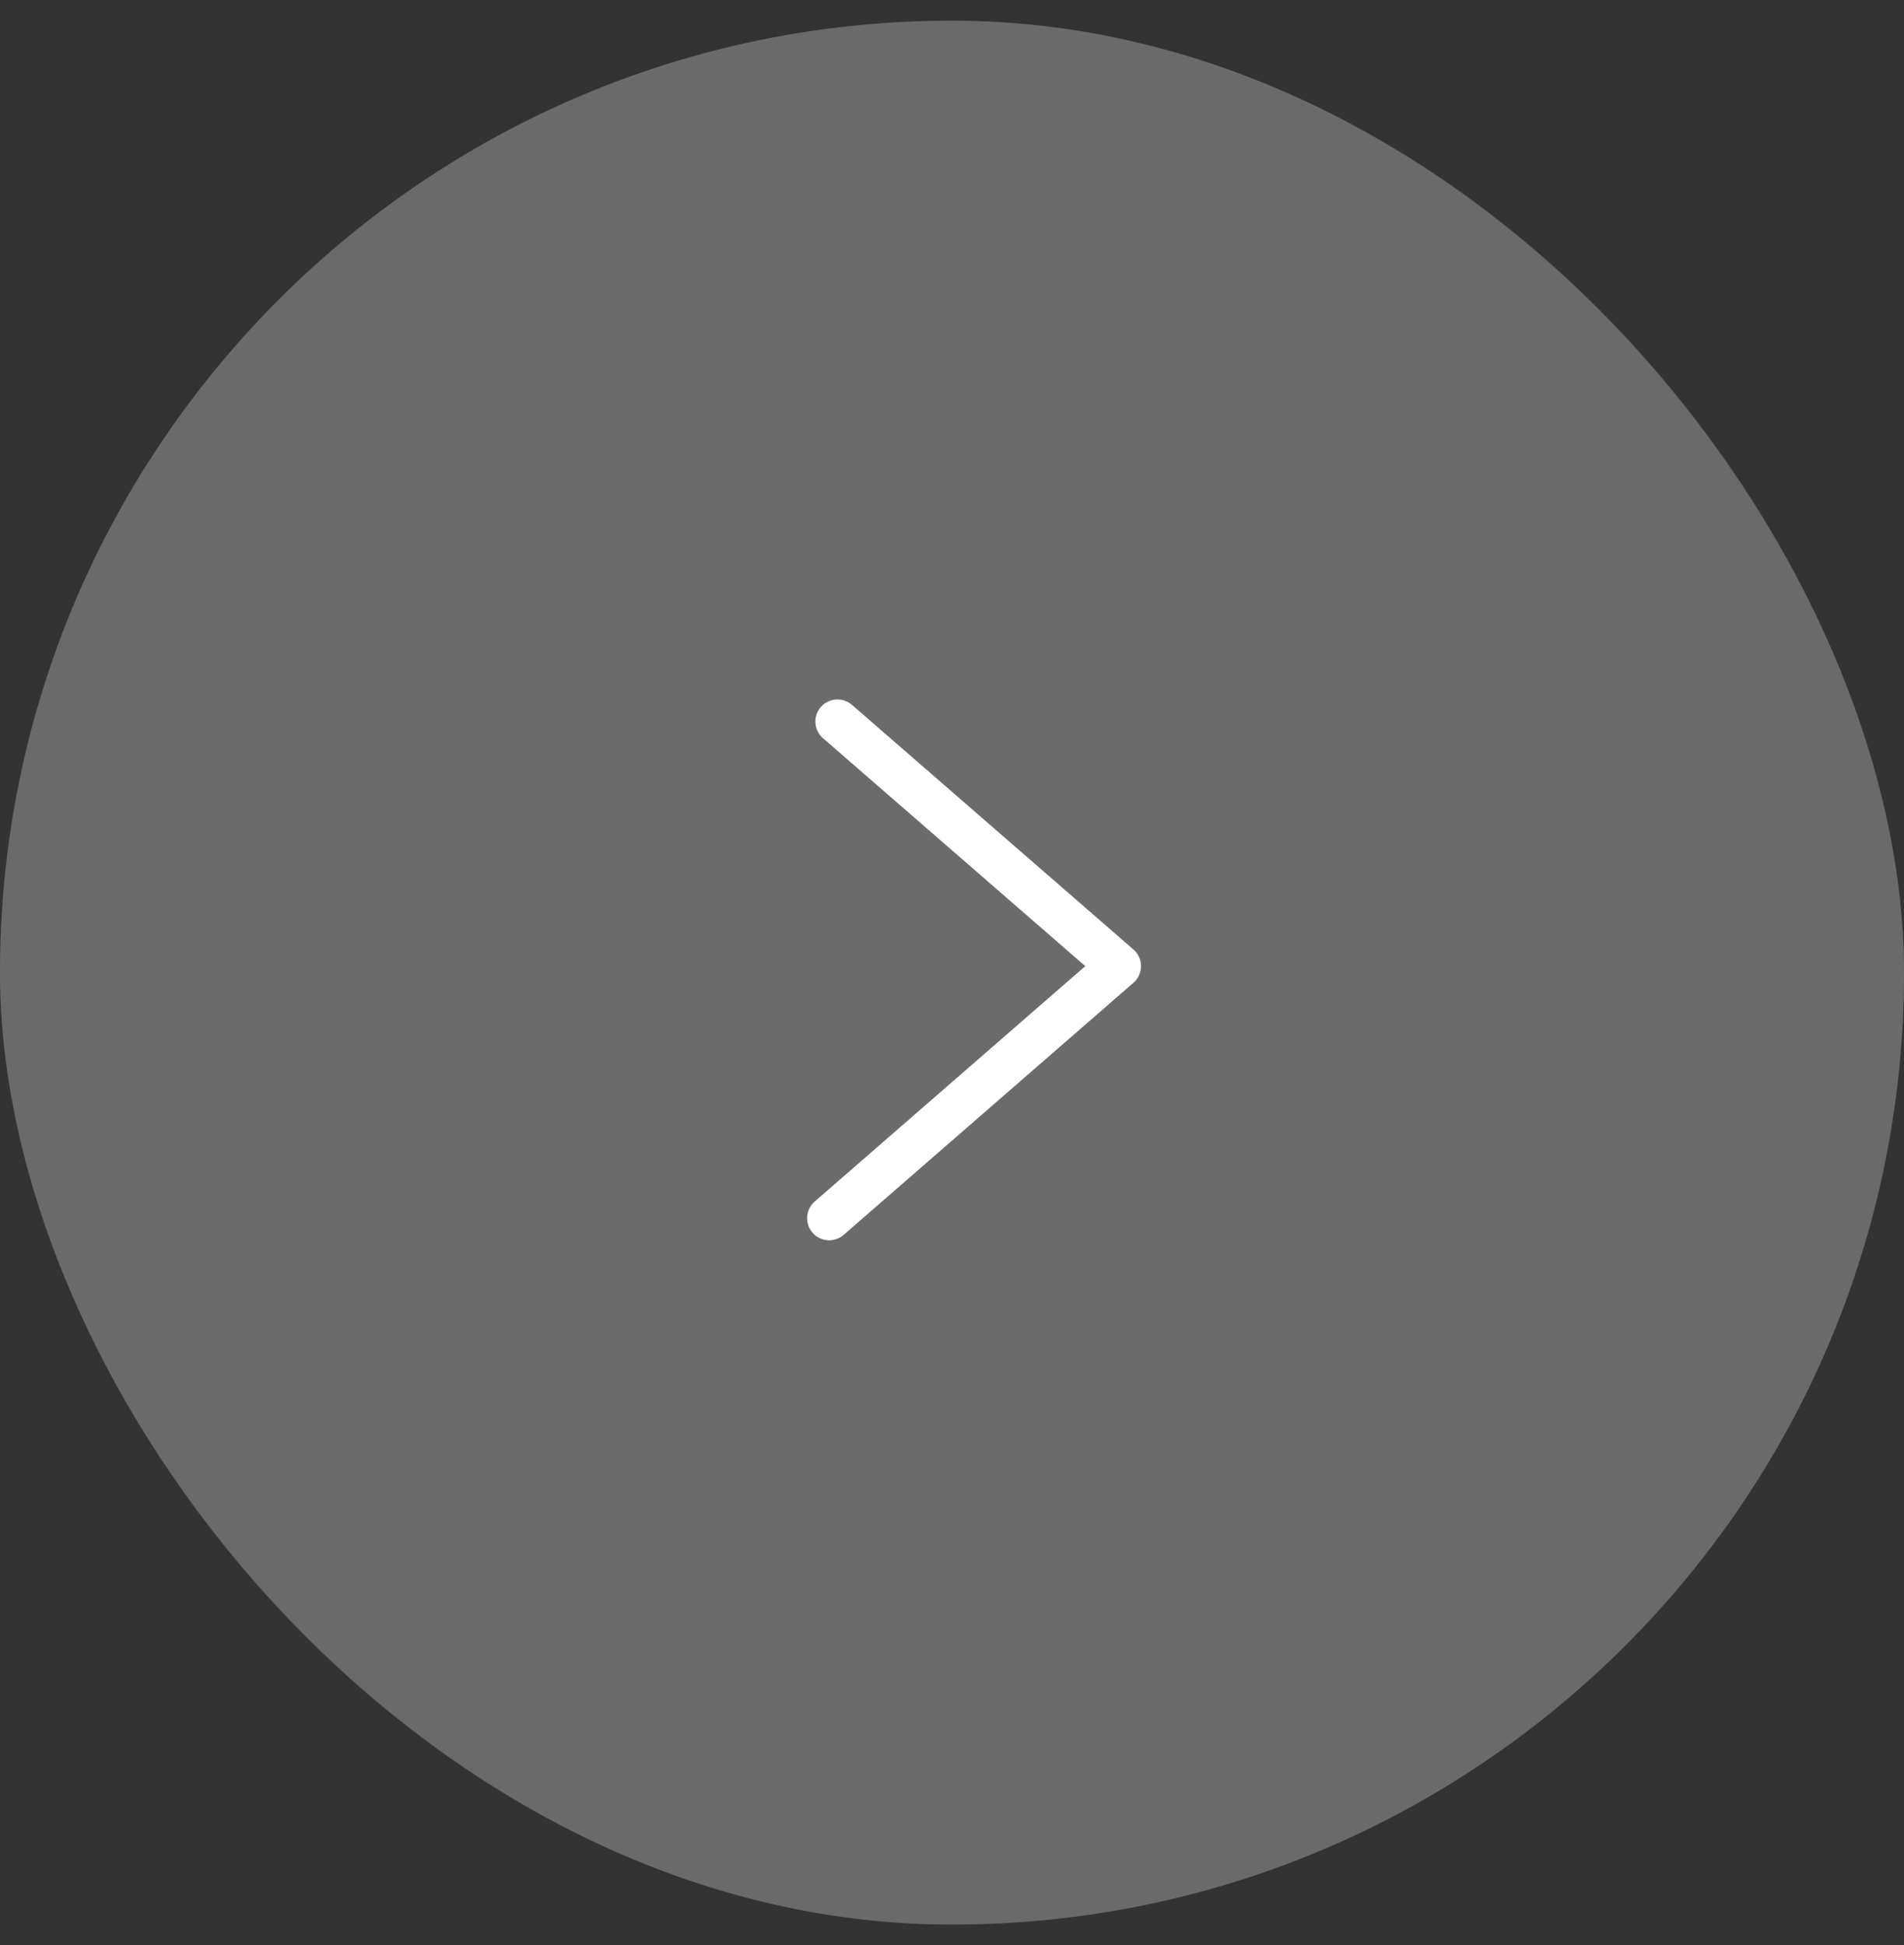 <svg width="46" height="47" viewBox="0 0 46 47" fill="none" xmlns="http://www.w3.org/2000/svg">
<rect x="0" y="0" width="46" height="47" fill="#333333" stroke="none"/>
<rect y="0.5" width="46" height="46" rx="23" fill="#6B6B6B"/>
<rect x="0.5" y="1" width="45" height="45" rx="22.5" stroke="#6B6B6B" stroke-opacity="0.25"/>
<path d="M20.033 29.433L27.033 23.343L20.233 17.433" stroke="white" stroke-width="1.067" stroke-linecap="round" stroke-linejoin="round"/>
</svg>
